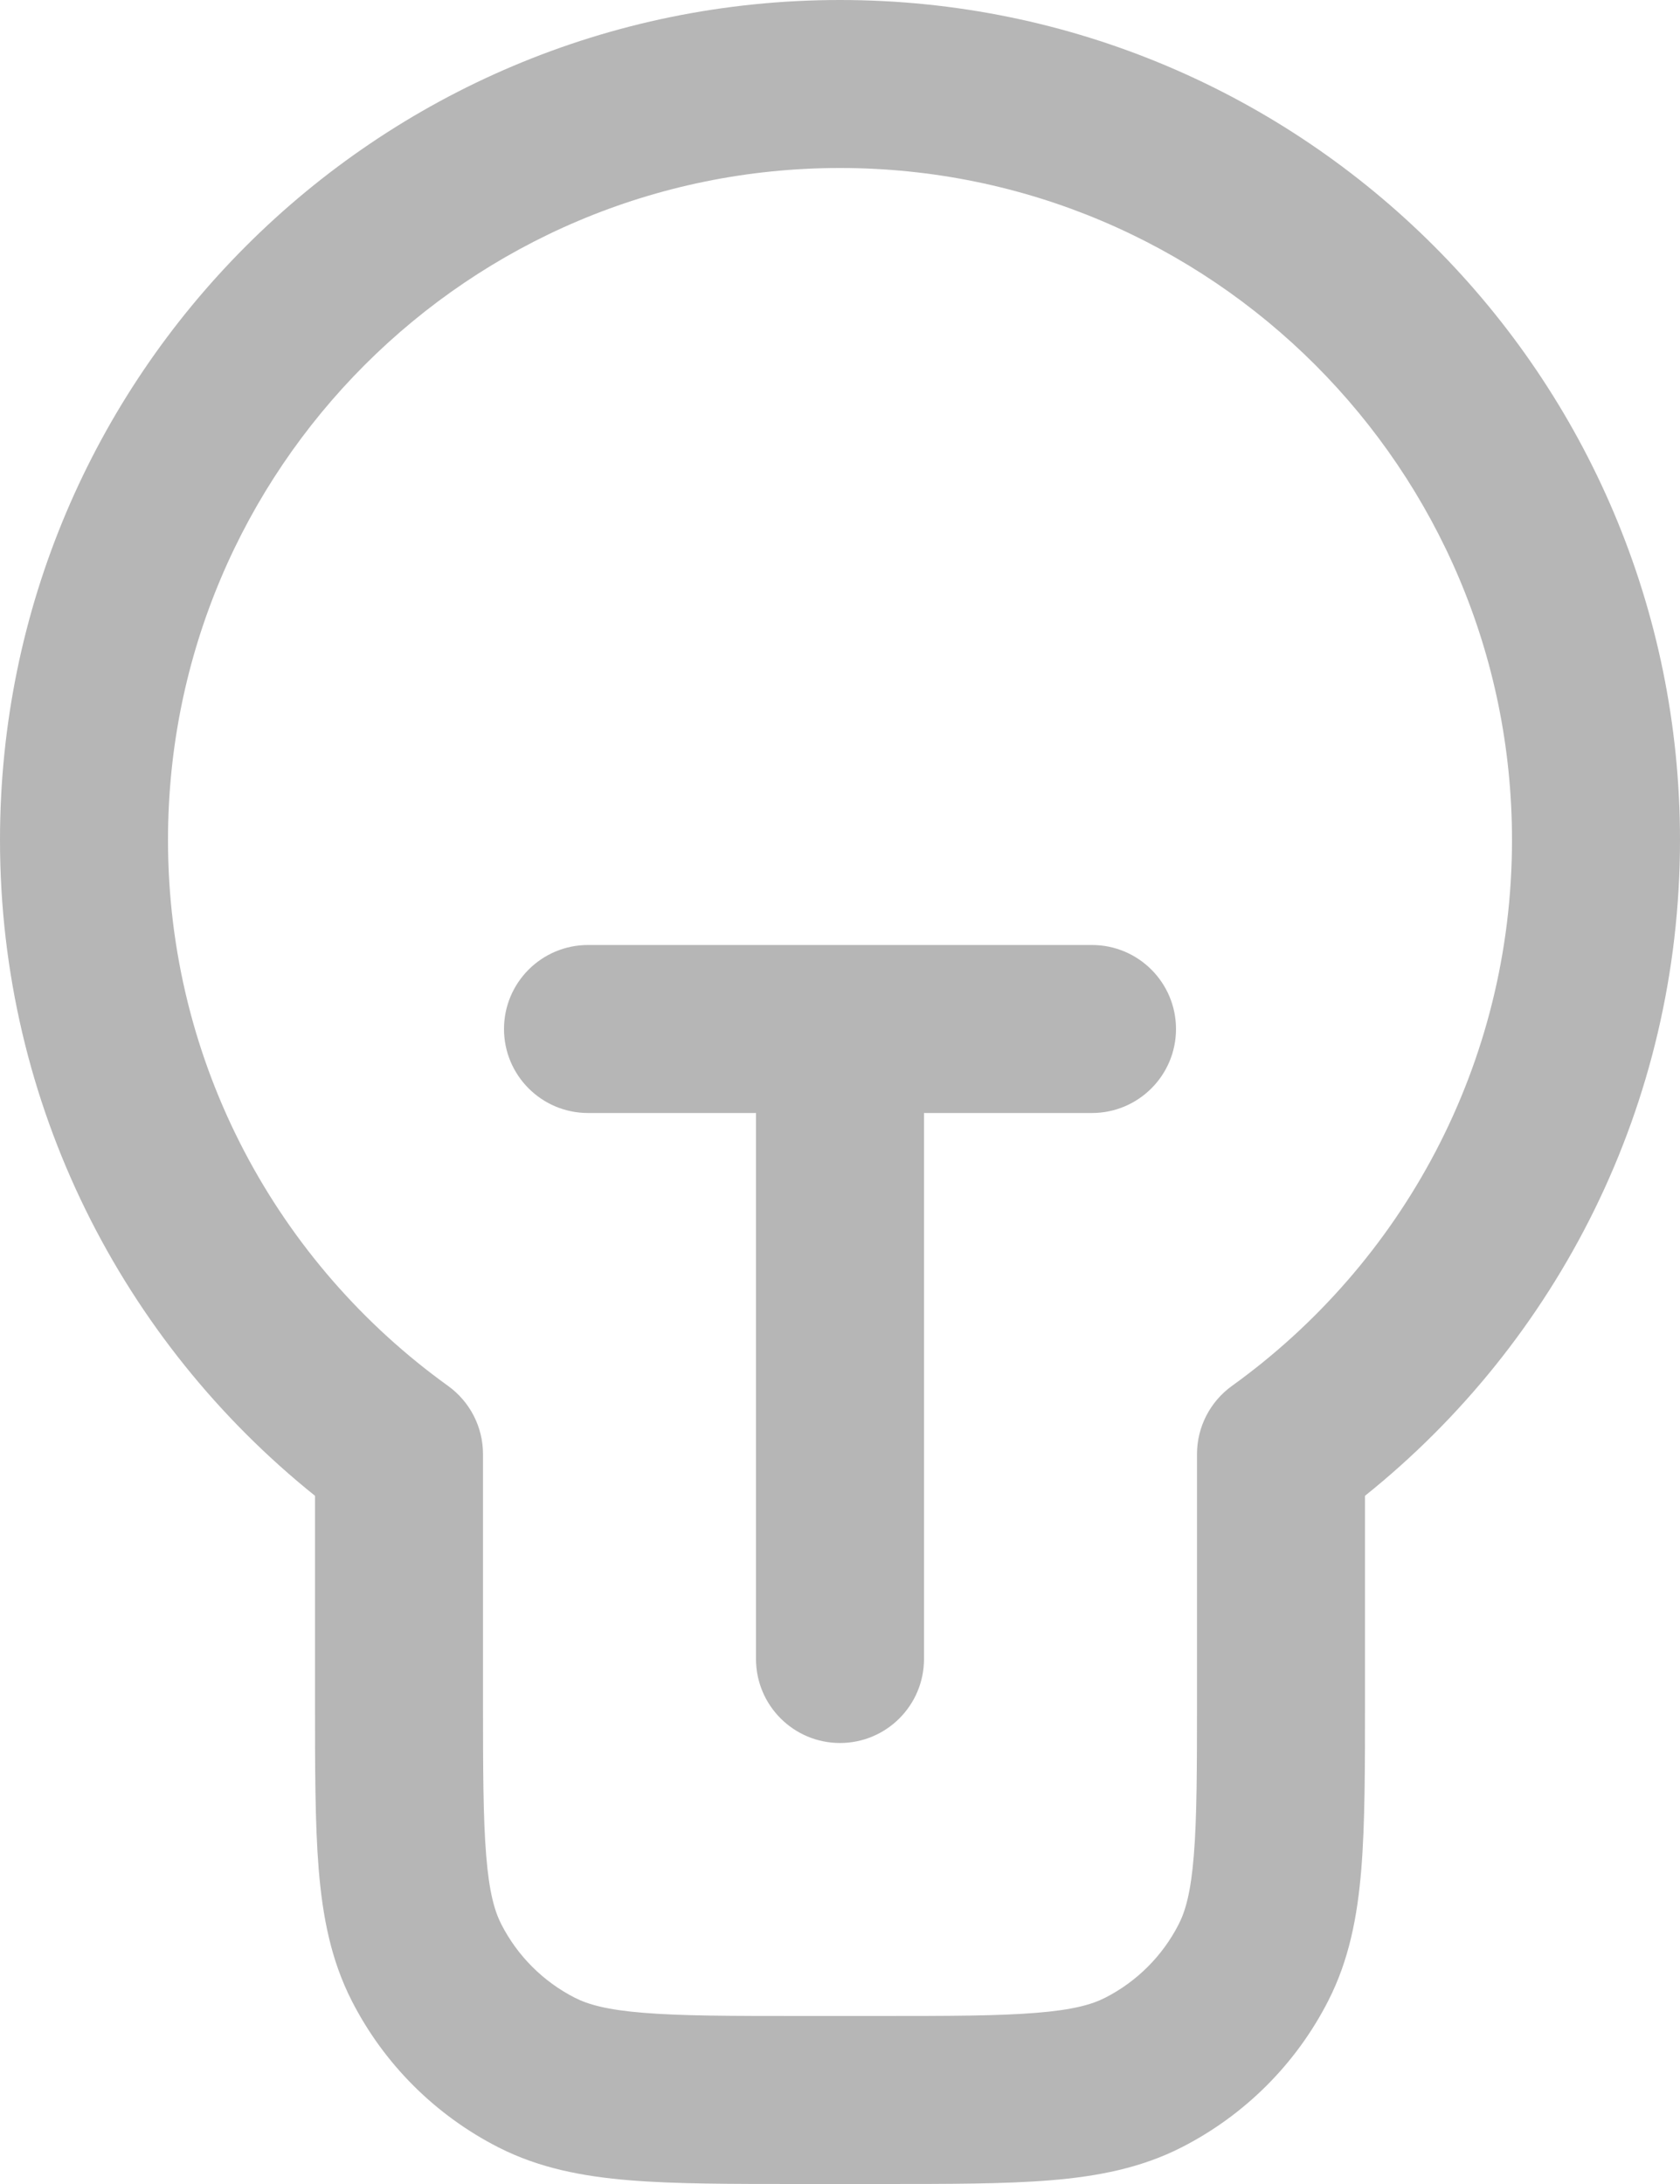 <svg width="20" height="26" viewBox="0 0 20 26" fill="none" xmlns="http://www.w3.org/2000/svg">
<path fill-rule="evenodd" clip-rule="evenodd" d="M0 10C0 4.477 4.477 0 10 0C15.523 0 20 4.477 20 10C20 13.159 18.535 15.975 16.25 17.807V20.241C16.25 21.046 16.25 21.711 16.206 22.252C16.16 22.814 16.061 23.331 15.814 23.816C15.431 24.569 14.819 25.18 14.066 25.564C13.581 25.811 13.064 25.91 12.502 25.956C11.961 26 11.296 26 10.491 26H9.509C8.704 26 8.039 26 7.498 25.956C6.936 25.91 6.419 25.811 5.934 25.564C5.181 25.18 4.569 24.569 4.186 23.816C3.939 23.331 3.84 22.814 3.794 22.252C3.75 21.711 3.75 21.046 3.75 20.241L3.75 17.807C1.466 15.975 0 13.159 0 10ZM10 2C5.582 2 2 5.582 2 10C2 12.676 3.313 15.045 5.334 16.499C5.595 16.687 5.75 16.989 5.75 17.311V20.2C5.75 21.057 5.751 21.639 5.788 22.089C5.823 22.527 5.888 22.752 5.968 22.908C6.16 23.284 6.466 23.59 6.842 23.782C6.998 23.862 7.223 23.927 7.661 23.962C8.111 23.999 8.693 24 9.55 24H10.45C11.307 24 11.889 23.999 12.339 23.962C12.777 23.927 13.002 23.862 13.158 23.782C13.534 23.59 13.84 23.284 14.032 22.908C14.112 22.752 14.177 22.527 14.212 22.089C14.249 21.639 14.25 21.057 14.25 20.2V17.311C14.25 16.989 14.405 16.687 14.666 16.499C16.687 15.045 18 12.676 18 10C18 5.582 14.418 2 10 2ZM6 12.25C6 11.698 6.448 11.25 7 11.25H13C13.552 11.25 14 11.698 14 12.25C14 12.802 13.552 13.25 13 13.25H11V19.75C11 20.302 10.552 20.75 10 20.75C9.448 20.75 9 20.302 9 19.75V13.25H7C6.448 13.25 6 12.802 6 12.25Z" fill="#B6B6B6"/>
</svg>
